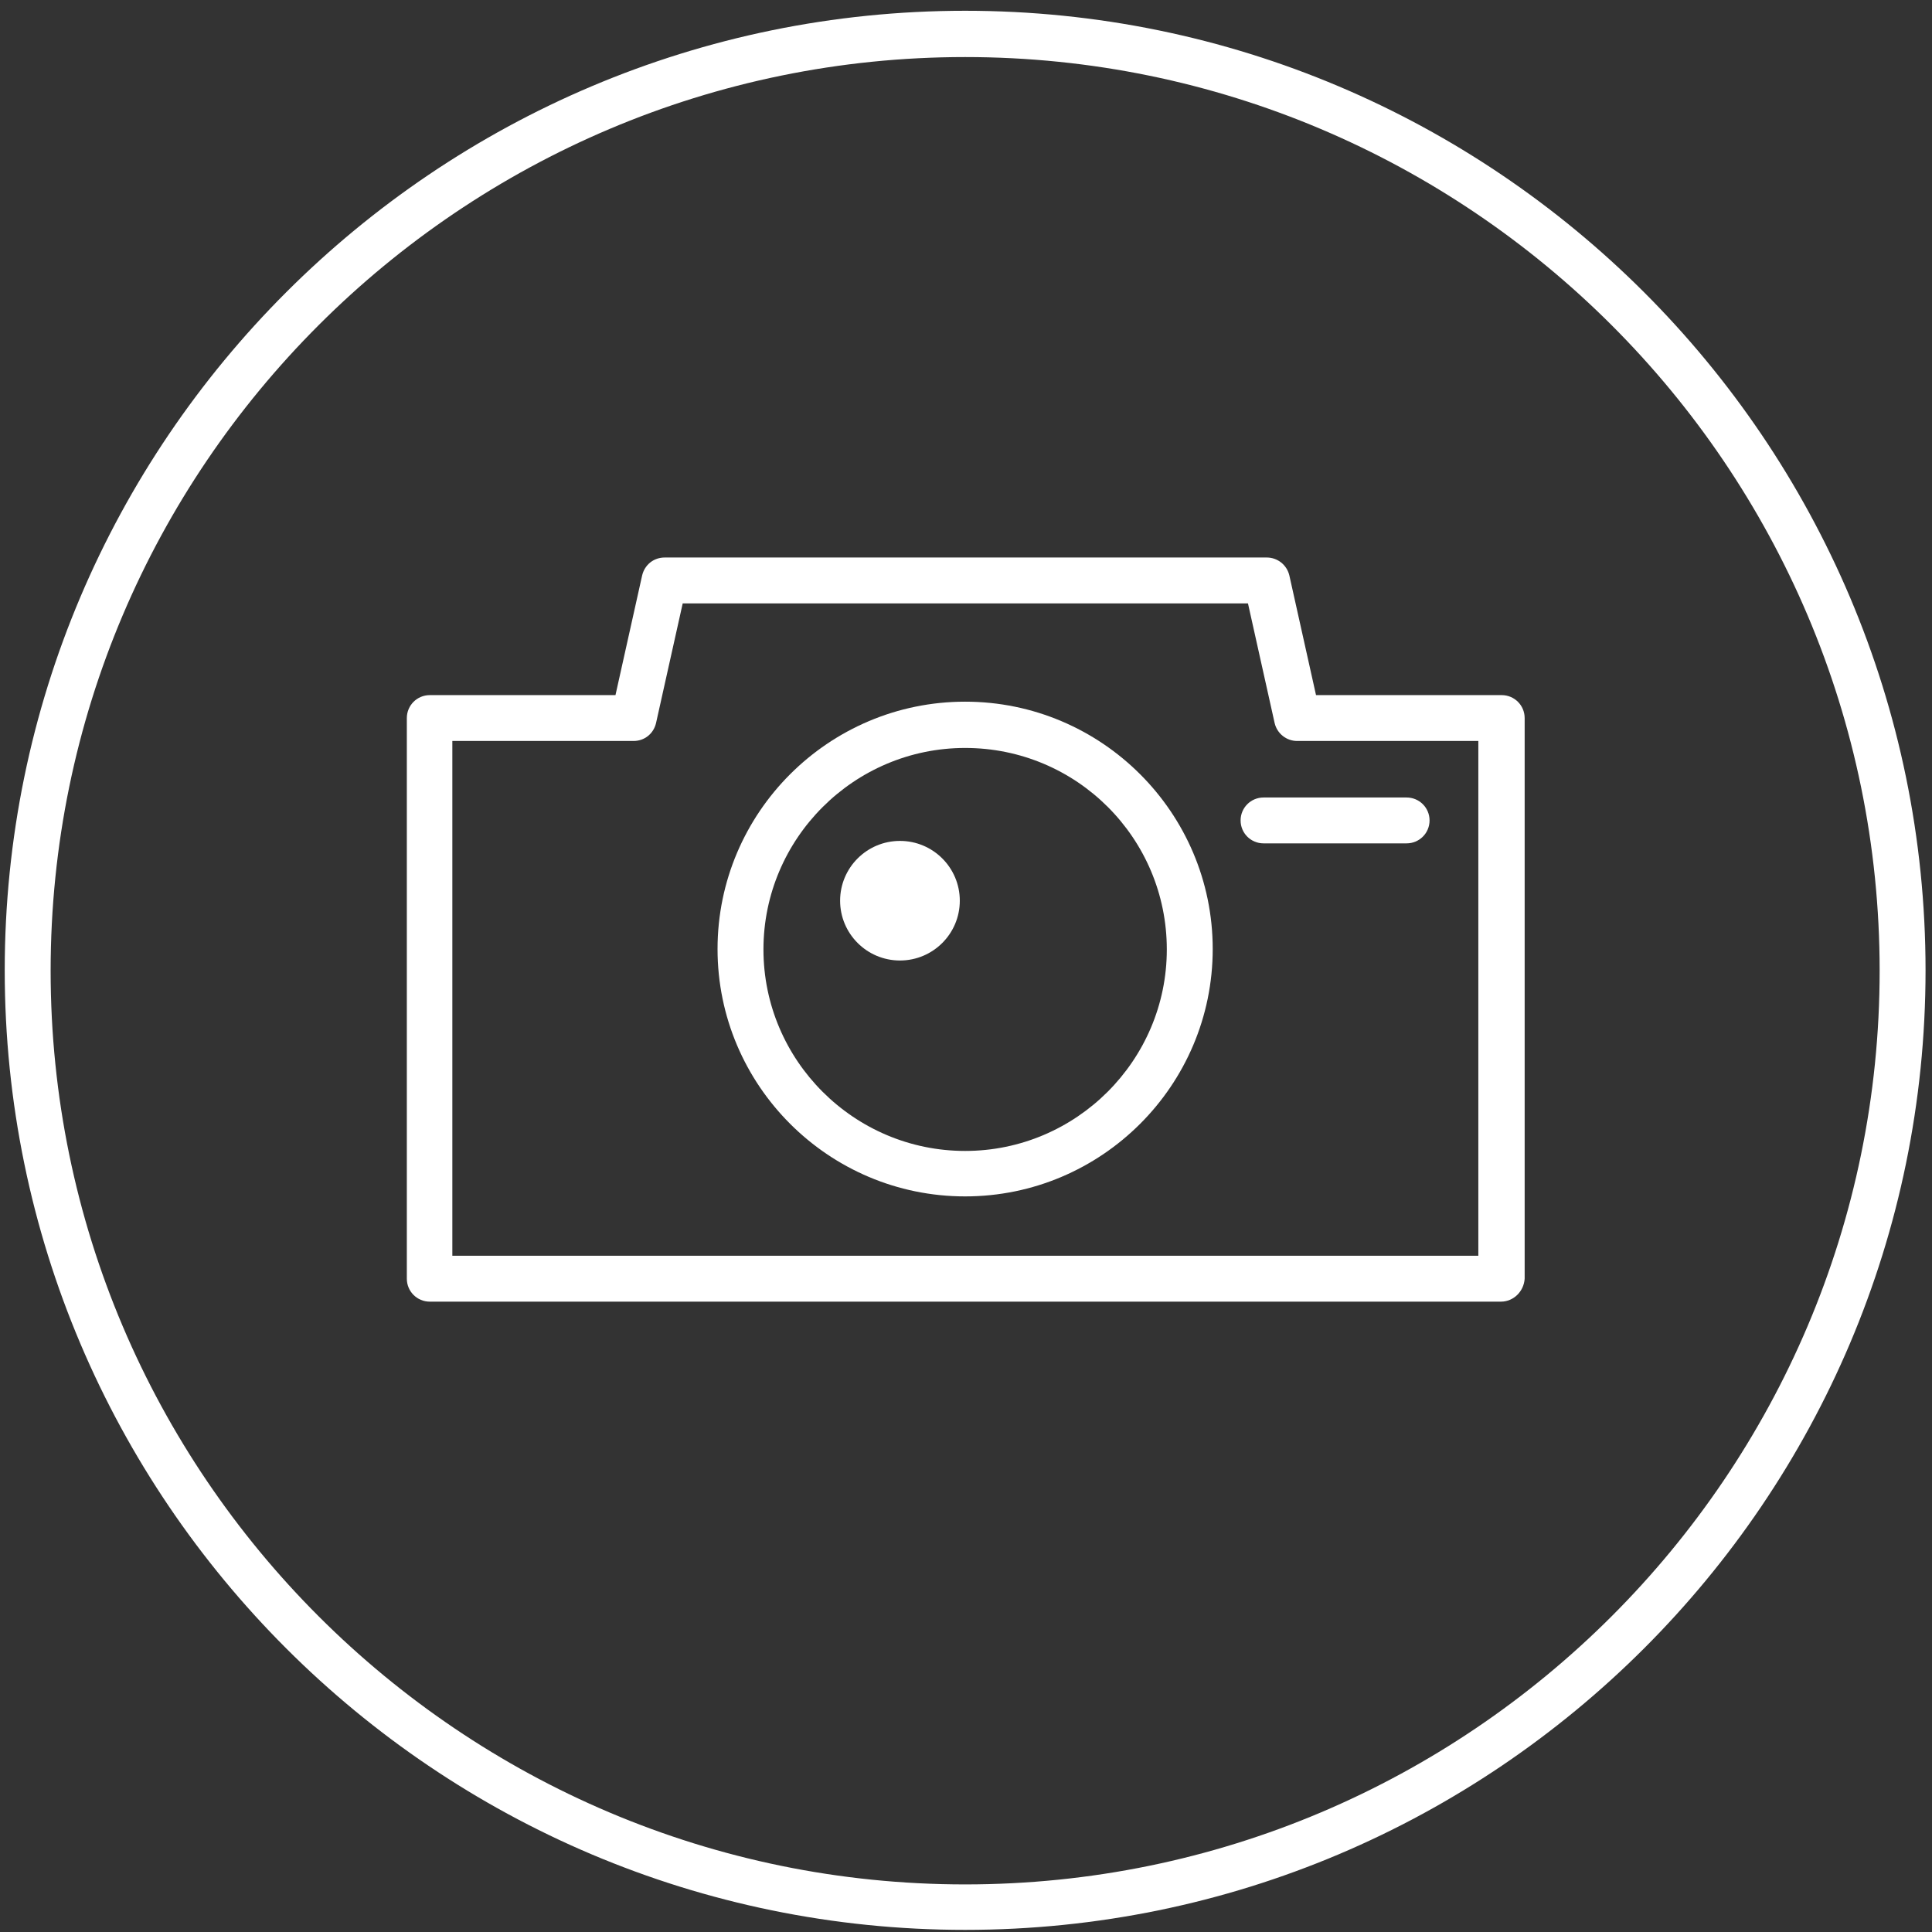 <svg viewBox="0 0 130 130" fill="none" xmlns="http://www.w3.org/2000/svg">
<rect x="0" y="0" width="130" height="130" fill="#333333" stroke="none"/>
<path d="M64.942 129.857C29.306 129.857 0.318 100.895 0.318 65.291C0.318 29.688 29.306 0.725 64.942 0.725C100.577 0.725 129.566 29.688 129.566 65.291C129.566 100.895 100.577 129.857 64.942 129.857ZM64.942 3.839C31.016 3.839 3.407 31.424 3.407 65.319C3.407 99.214 31.016 126.798 64.942 126.798C98.867 126.798 126.477 99.214 126.477 65.319C126.477 31.424 98.867 3.839 64.942 3.839Z" fill="white"/>
<path d="M100.991 87.585H28.92C28.065 87.585 27.375 86.896 27.375 86.042V48.316C27.375 47.462 28.065 46.773 28.92 46.773H41.414L43.207 38.726C43.373 38.01 43.979 37.514 44.724 37.514H85.242C85.959 37.514 86.593 38.01 86.759 38.726L88.552 46.773H101.046C101.901 46.773 102.591 47.462 102.591 48.316V86.042C102.536 86.896 101.846 87.585 100.991 87.585ZM30.464 84.498H99.474V49.859H87.283C86.566 49.859 85.931 49.363 85.766 48.647L83.973 40.6H45.938L44.145 48.647C43.979 49.363 43.373 49.859 42.628 49.859H30.437V84.498H30.464Z" fill="white"/>
<path d="M64.942 80.503C55.757 80.503 48.282 73.035 48.282 63.858C48.282 54.682 55.757 47.214 64.942 47.214C74.126 47.214 81.601 54.682 81.601 63.858C81.601 73.035 74.126 80.503 64.942 80.503ZM64.942 50.328C57.467 50.328 51.371 56.418 51.371 63.886C51.371 71.354 57.467 77.444 64.942 77.444C72.416 77.444 78.512 71.354 78.512 63.886C78.512 56.39 72.444 50.328 64.942 50.328Z" fill="white"/>
<path d="M60.556 64.63C62.78 64.63 64.583 62.828 64.583 60.606C64.583 58.385 62.78 56.583 60.556 56.583C58.332 56.583 56.529 58.385 56.529 60.606C56.529 62.828 58.332 64.63 60.556 64.63Z" fill="white"/>
<path d="M94.647 56.748H85.021C84.166 56.748 83.477 56.06 83.477 55.205C83.477 54.351 84.166 53.662 85.021 53.662H94.647C95.502 53.662 96.192 54.351 96.192 55.205C96.192 56.06 95.502 56.748 94.647 56.748Z" fill="white"/>
</svg>
